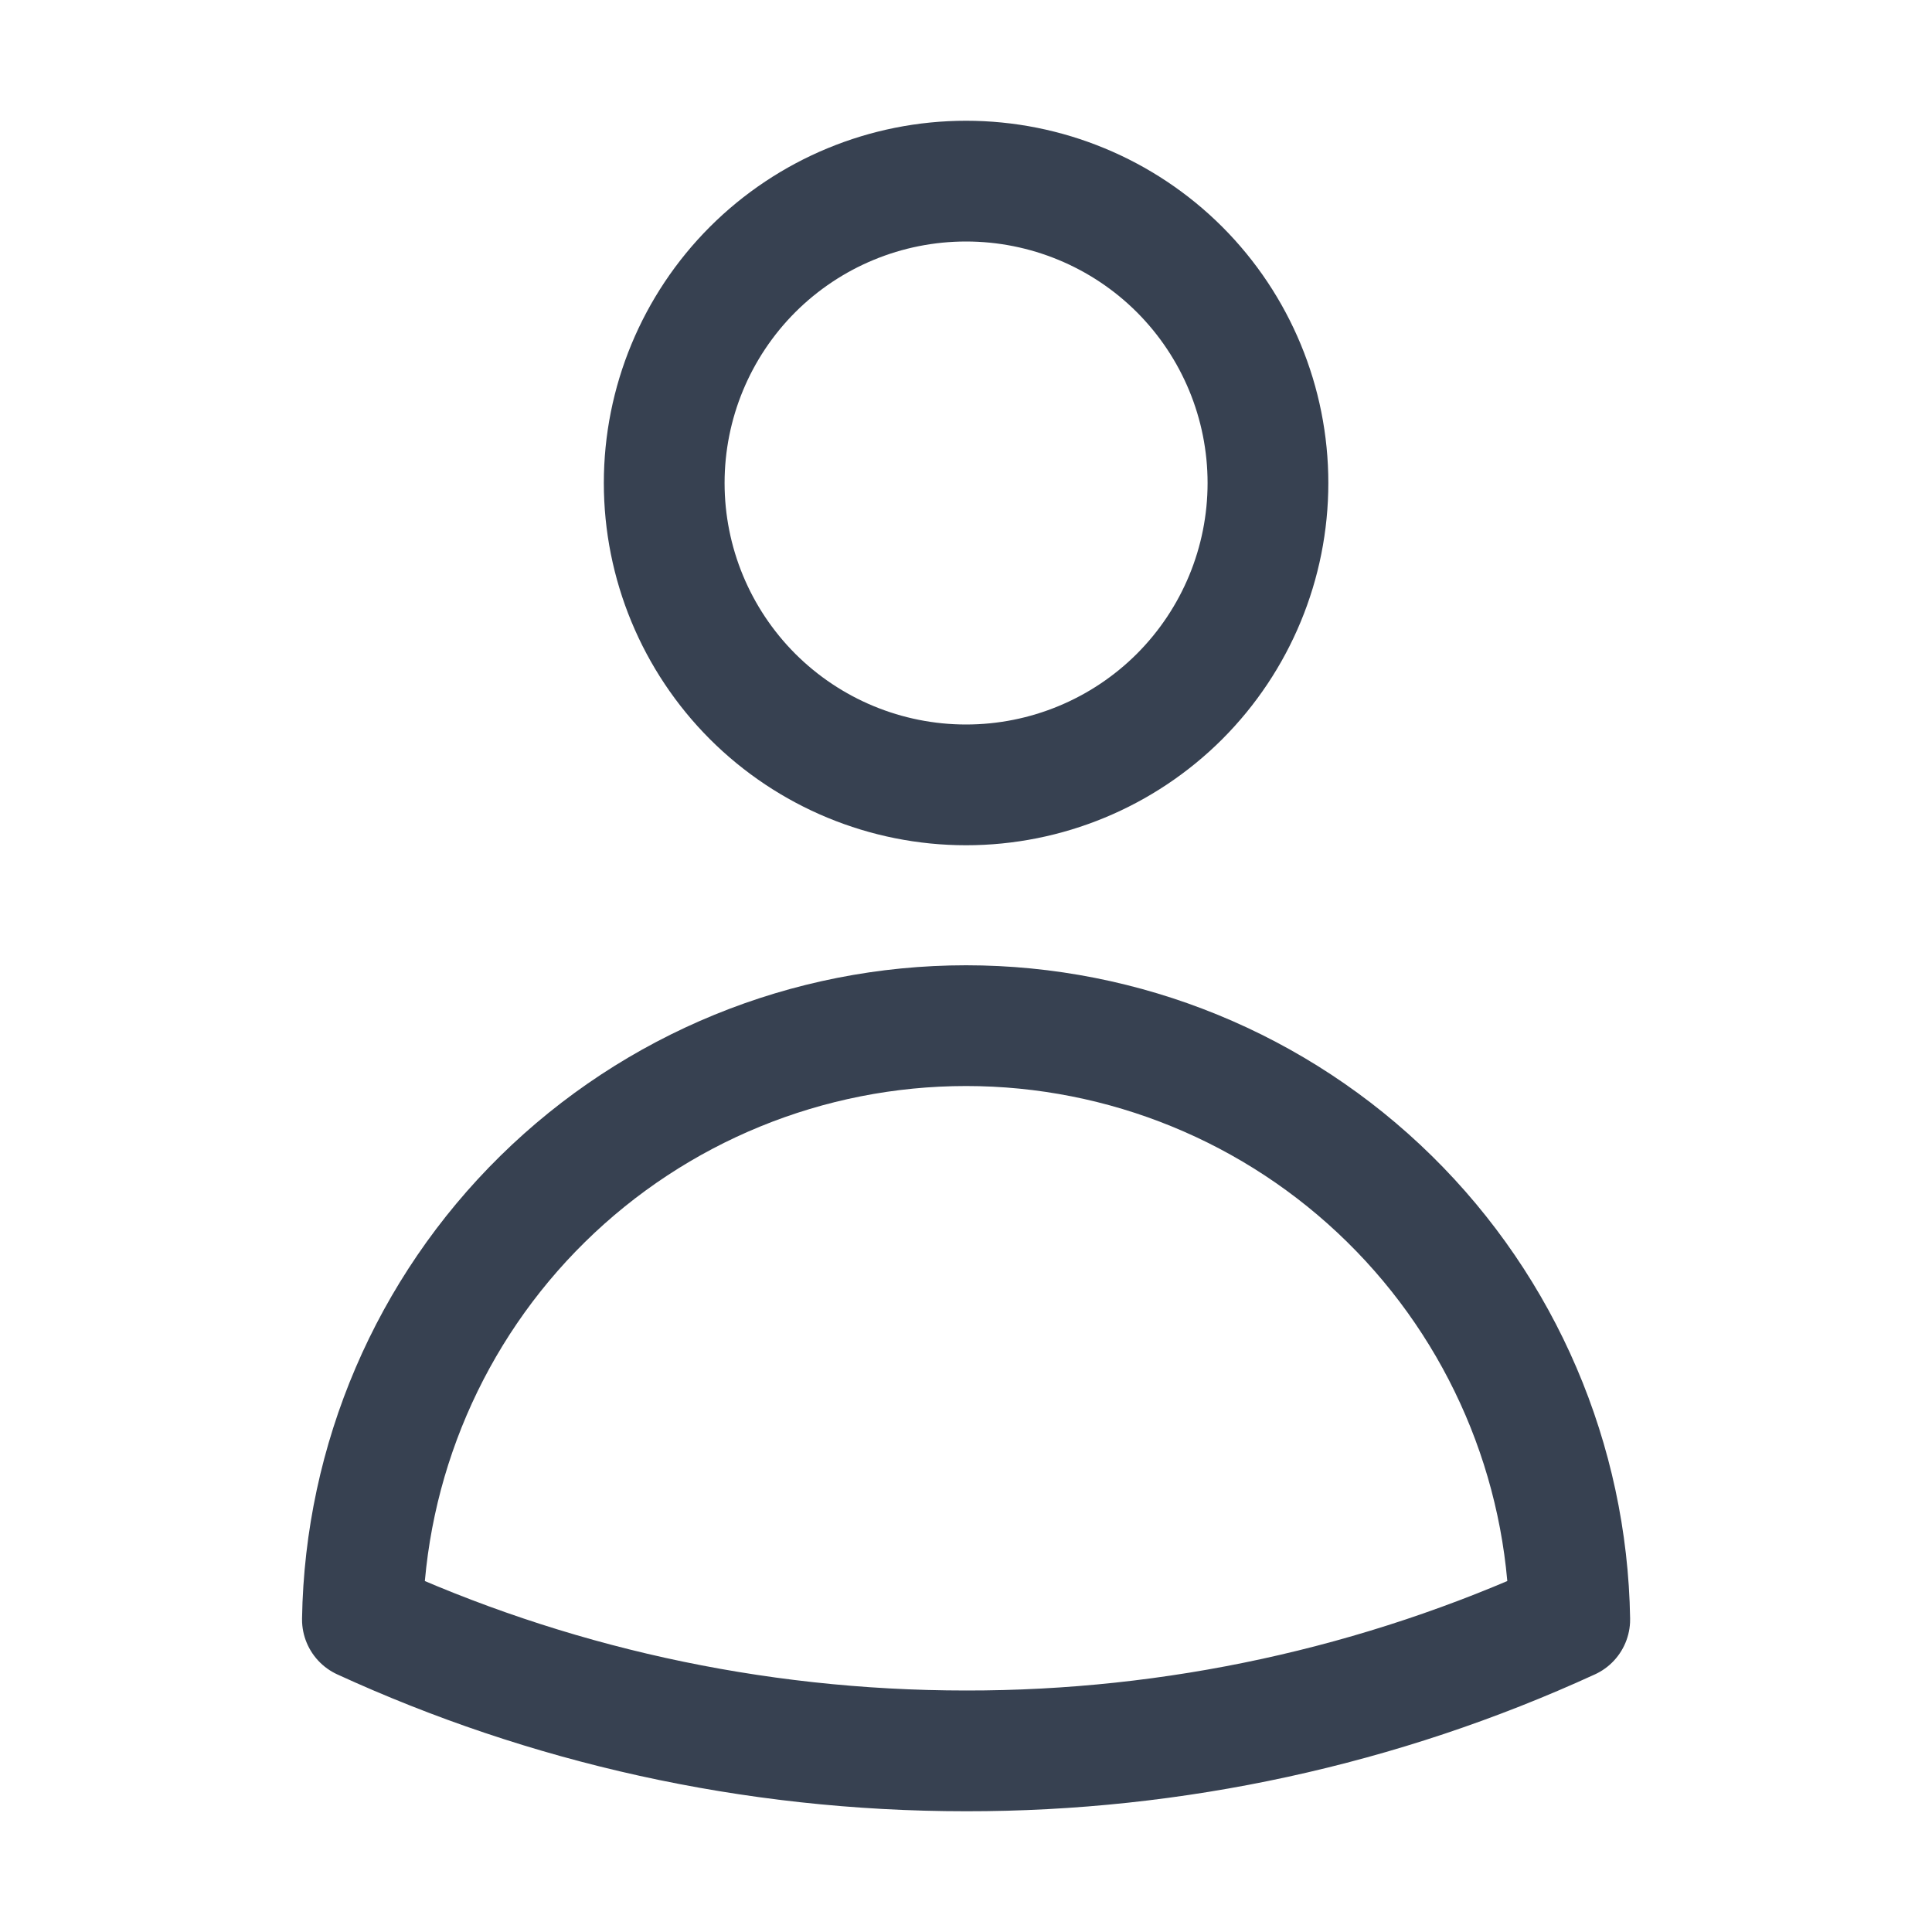 <svg width="24" height="24" viewBox="0 0 24 24" fill="none" xmlns="http://www.w3.org/2000/svg">
<path d="M15.751 6C15.751 6.995 15.356 7.948 14.653 8.652C13.949 9.355 12.995 9.75 12.001 9.75C11.006 9.75 10.053 9.355 9.349 8.652C8.646 7.948 8.251 6.995 8.251 6C8.251 5.005 8.646 4.052 9.349 3.348C10.053 2.645 11.006 2.25 12.001 2.25C12.995 2.25 13.949 2.645 14.653 3.348C15.356 4.052 15.751 5.005 15.751 6ZM4.502 20.118C4.534 18.15 5.338 16.274 6.741 14.894C8.144 13.514 10.033 12.741 12.001 12.741C13.969 12.741 15.858 13.514 17.261 14.894C18.664 16.274 19.468 18.15 19.5 20.118C17.147 21.197 14.589 21.753 12.001 21.75C9.325 21.75 6.785 21.166 4.502 20.118Z" stroke="#374151" stroke-width="1.5" stroke-linecap="round" stroke-linejoin="round"/>
</svg>
